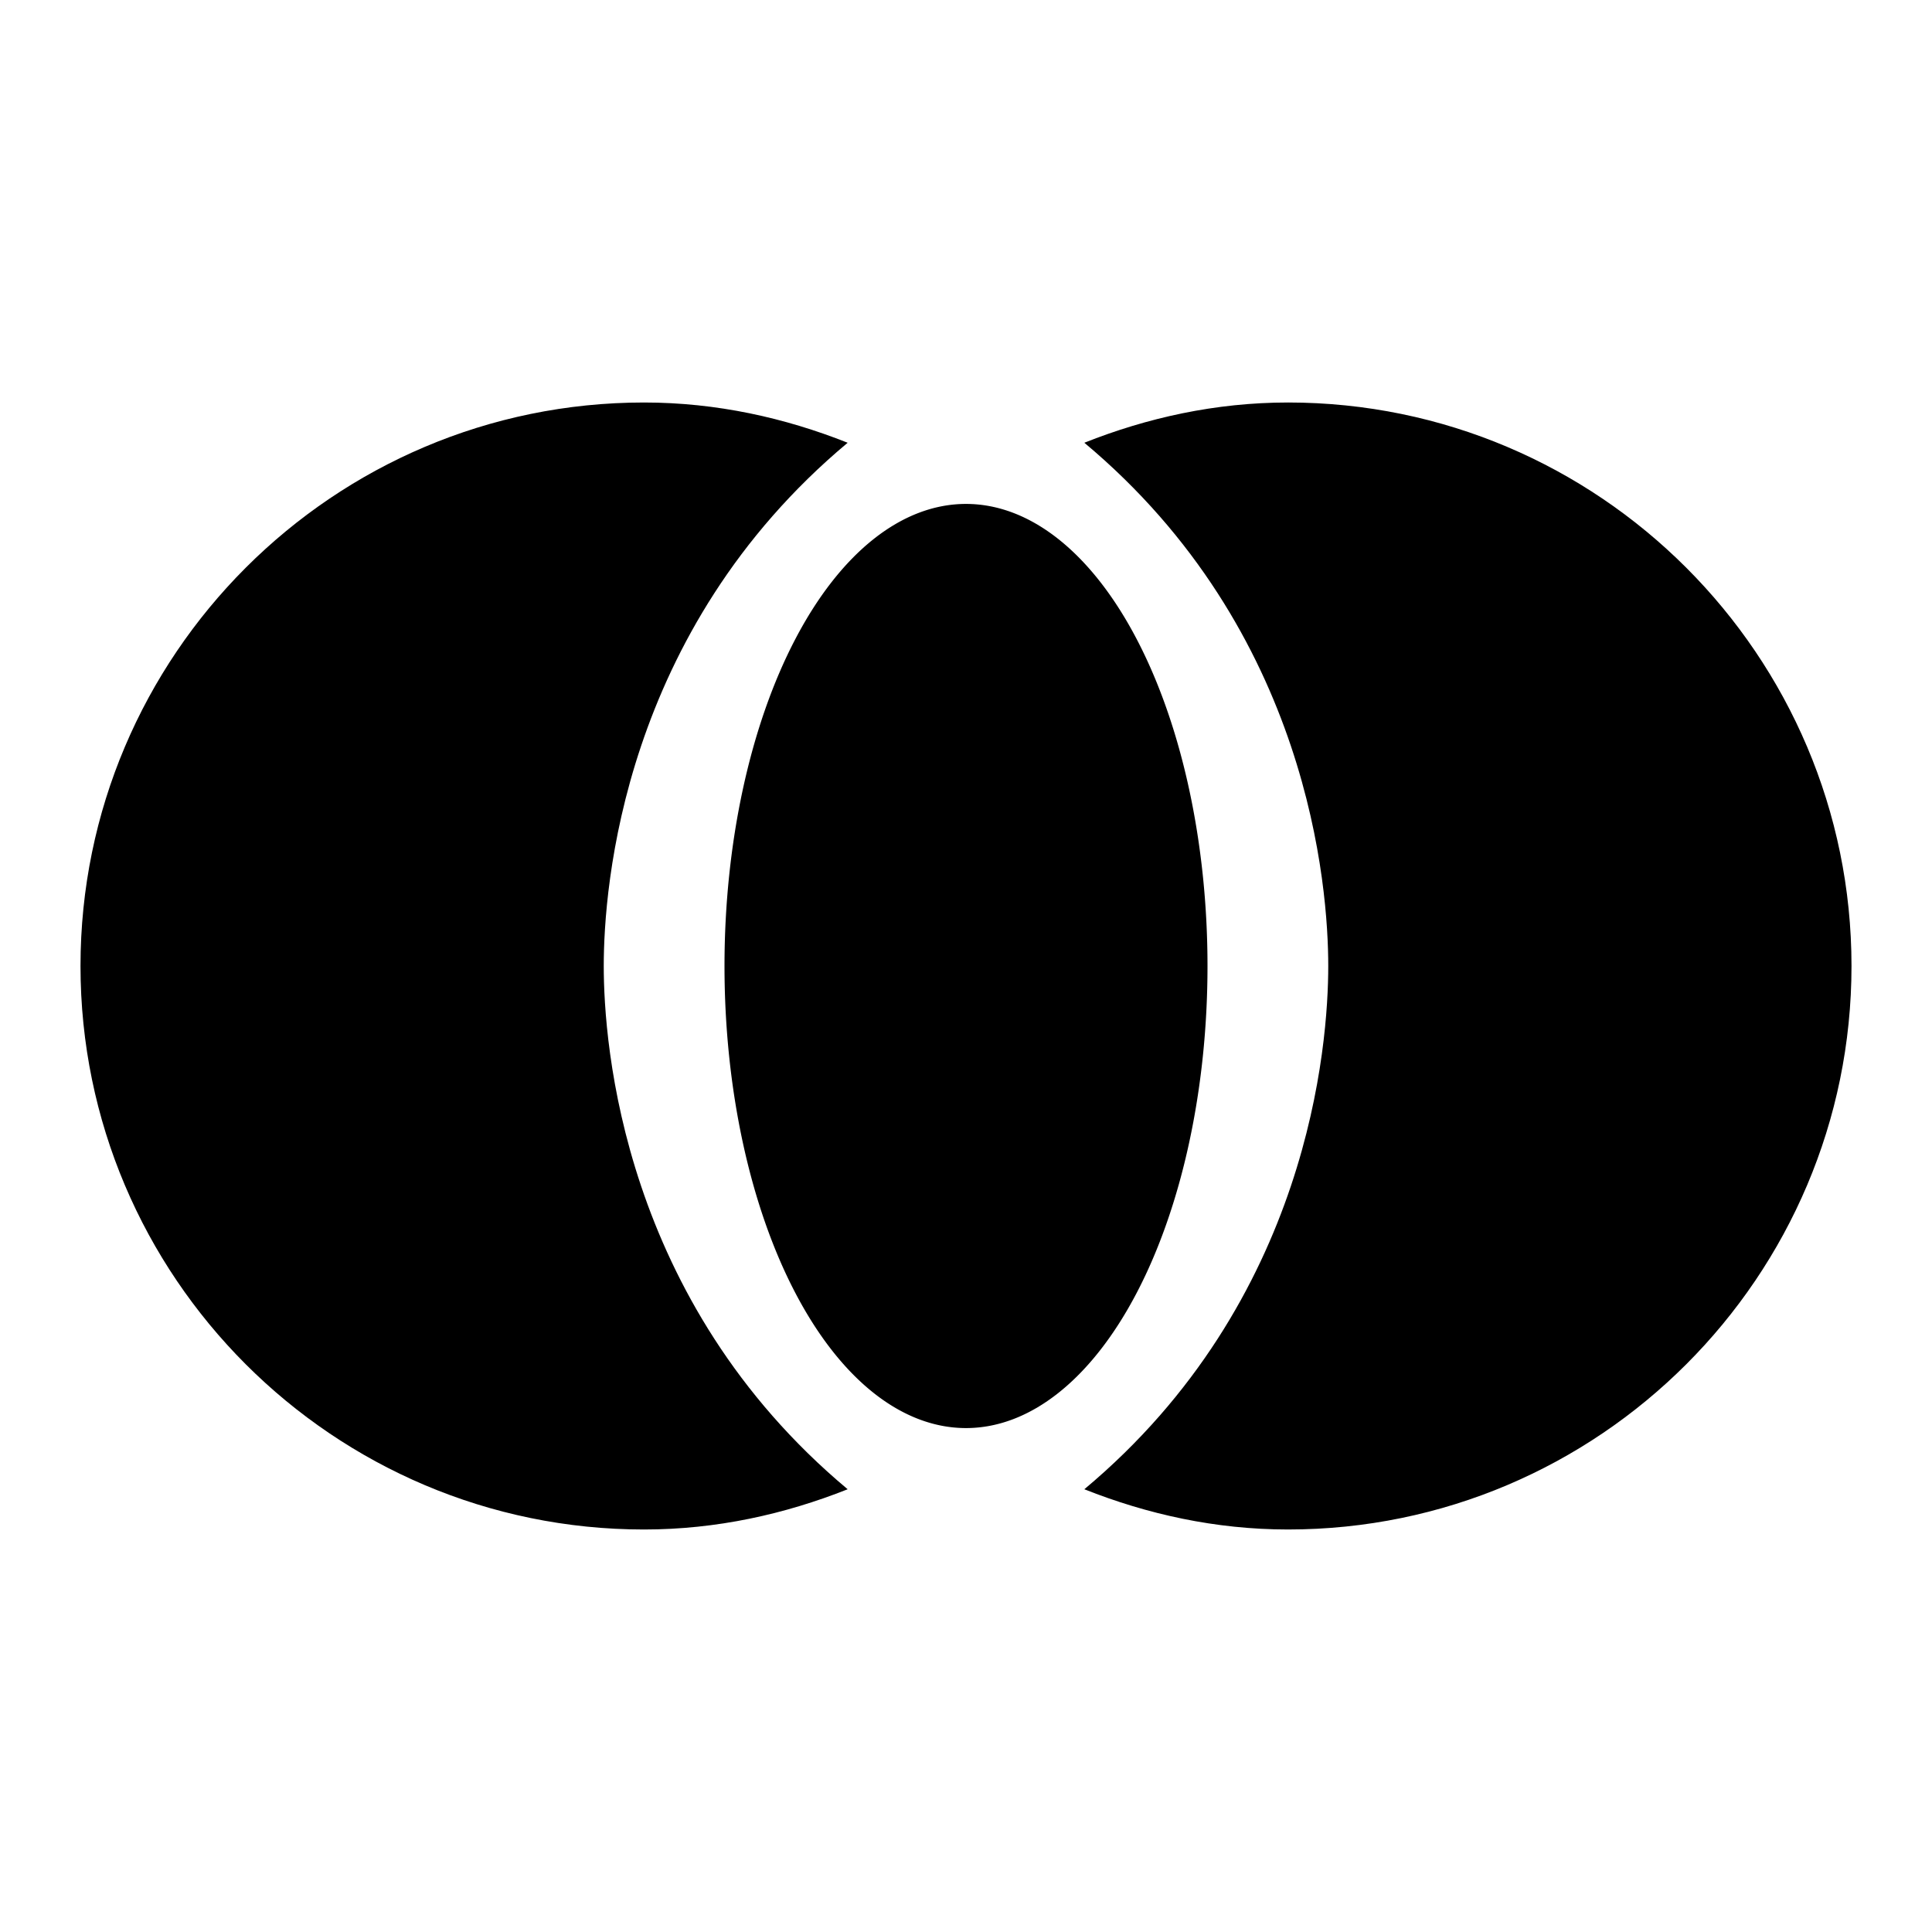 <?xml version="1.0" encoding="UTF-8" standalone="no"?>
<svg
   enable-background="new 0 0 24 24"
   height="24"
   viewBox="0 0 24 24"
   width="24"
   version="1.1"
   id="svg16"
   sodipodi:docname="join_full.svg"
   inkscape:version="1.2 (dc2aeda, 2022-05-15)"
   xmlns:inkscape="http://www.inkscape.org/namespaces/inkscape"
   xmlns:sodipodi="http://sodipodi.sourceforge.net/DTD/sodipodi-0.dtd"
   xmlns="http://www.w3.org/2000/svg"
   xmlns:svg="http://www.w3.org/2000/svg">
  <defs
     id="defs20" />
  <sodipodi:namedview
     id="namedview18"
     pagecolor="#ffffff"
     bordercolor="#000000"
     borderopacity="0.25"
     inkscape:showpageshadow="2"
     inkscape:pageopacity="0.0"
     inkscape:pagecheckerboard="0"
     inkscape:deskcolor="#d1d1d1"
     showgrid="false"
     inkscape:zoom="9.8333333"
     inkscape:cx="12.050847"
     inkscape:cy="12"
     inkscape:window-width="1309"
     inkscape:window-height="456"
     inkscape:window-x="0"
     inkscape:window-y="25"
     inkscape:window-maximized="0"
     inkscape:current-layer="svg16" />
  <path
     id="rect2"
     style="fill:none"
     d="M 0,0 H 24 V 24 H 0 Z" />
  <path
     id="ellipse6"
     d="M 15,12 A 3,5.74 0 0 1 12,17.74 3,5.74 0 0 1 9,12 3,5.74 0 0 1 12,6.26 3,5.74 0 0 1 15,12 Z" />
  <path
     d="M 7.5,12 C 7.5,11.03 7.73,7.84 10.53,5.5 9.75,5.19 8.9,5 8,5 4.14,5 1,8.14 1,12 c 0,3.86 3.14,7 7,7 0.9,0 1.75,-0.19 2.53,-0.5 C 7.73,16.16 7.5,12.97 7.5,12 Z"
     id="path8" />
  <path
     d="m 16,5 c -0.9,0 -1.75,0.19 -2.53,0.5 2.8,2.34 3.03,5.53 3.03,6.5 0,0.97 -0.23,4.16 -3.03,6.5 0.78,0.31 1.63,0.5 2.53,0.5 3.86,0 7,-3.14 7,-7 0,-3.86 -3.14,-7 -7,-7 z"
     id="path10" />
</svg>

